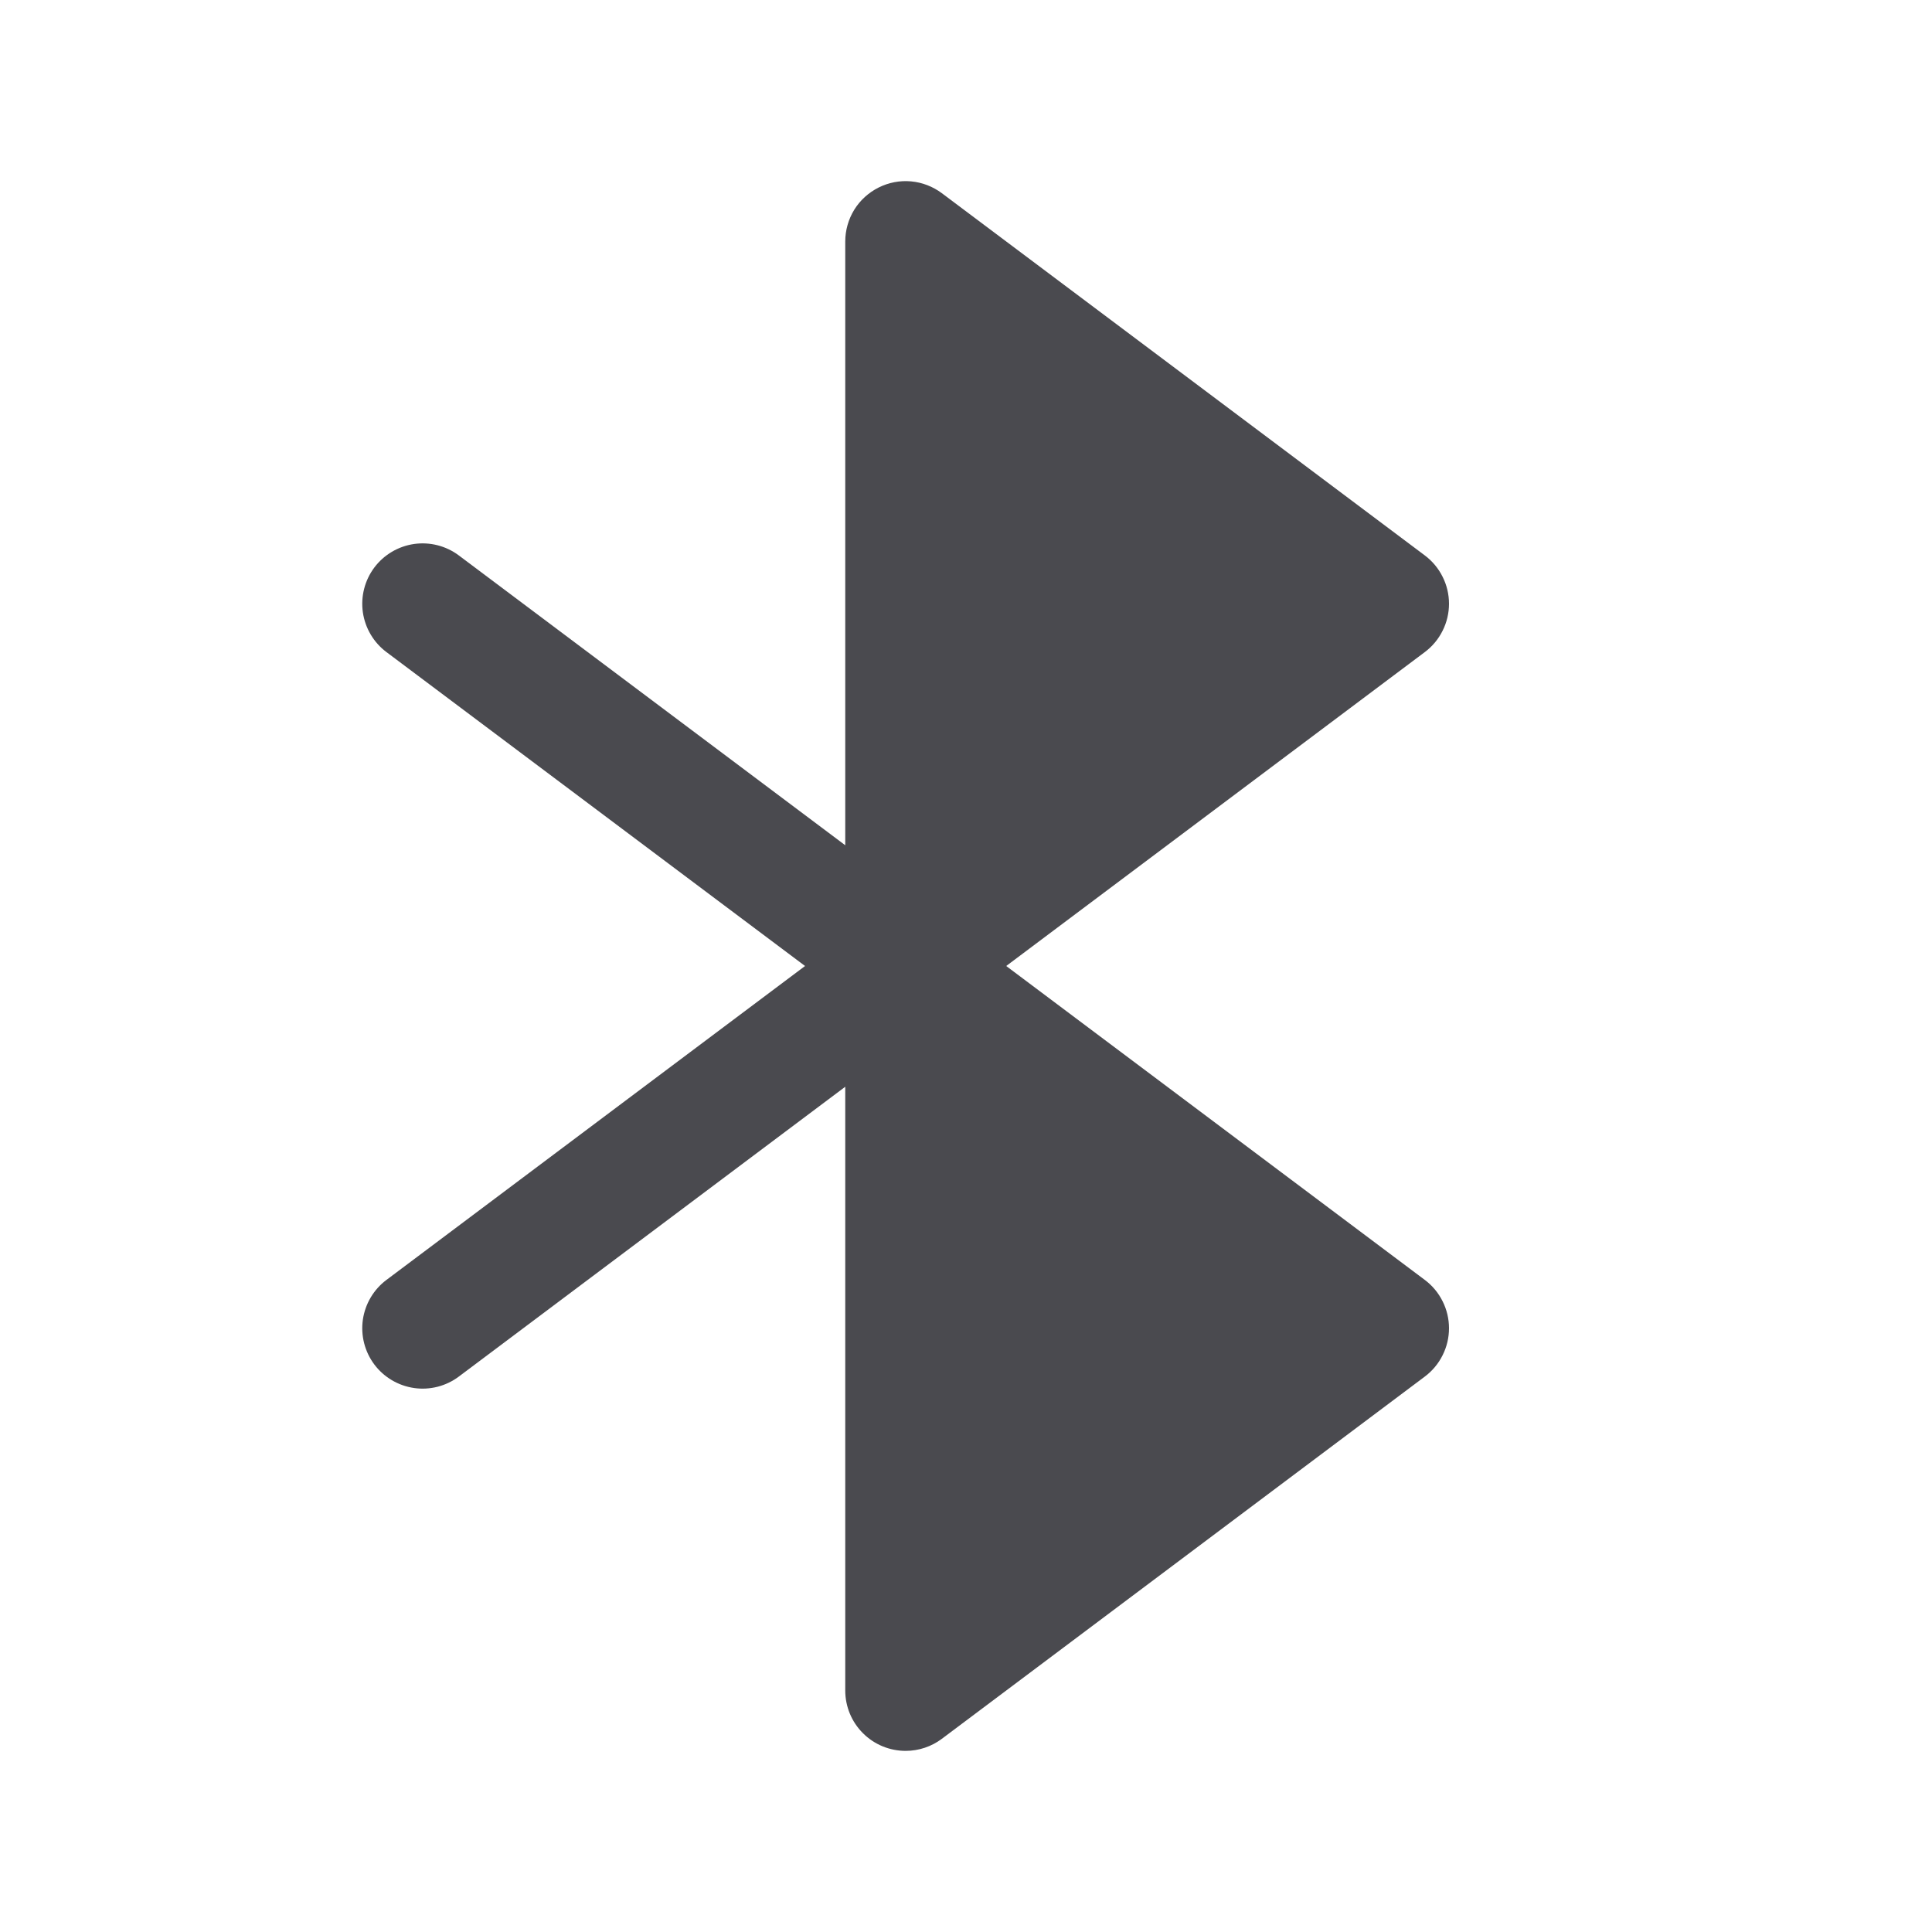 <svg width="32" height="32" viewBox="0 0 32 32" fill="none" xmlns="http://www.w3.org/2000/svg">
<path d="M24 22C24 22.155 23.964 22.308 23.894 22.447C23.825 22.586 23.724 22.707 23.6 22.8L15.6 28.8C15.427 28.93 15.216 29 15 29C14.735 29 14.48 28.895 14.293 28.707C14.105 28.52 14 28.265 14 28V18L7.6 22.8C7.495 22.879 7.375 22.936 7.248 22.969C7.121 23.001 6.989 23.009 6.859 22.99C6.596 22.952 6.359 22.812 6.2 22.6C6.041 22.388 5.973 22.121 6.01 21.859C6.048 21.596 6.188 21.359 6.4 21.2L13.334 16L6.4 10.8C6.188 10.641 6.048 10.404 6.01 10.141C5.973 9.879 6.041 9.612 6.2 9.4C6.359 9.188 6.596 9.048 6.859 9.01C7.121 8.973 7.388 9.041 7.6 9.2L14 14V4C14 3.814 14.052 3.632 14.149 3.474C14.247 3.316 14.387 3.189 14.553 3.106C14.719 3.023 14.905 2.987 15.09 3.004C15.275 3.021 15.451 3.089 15.6 3.2L23.6 9.2C23.724 9.293 23.825 9.414 23.894 9.553C23.964 9.692 24 9.845 24 10C24 10.155 23.964 10.308 23.894 10.447C23.825 10.586 23.724 10.707 23.6 10.8L16.666 16L23.6 21.2C23.724 21.293 23.825 21.414 23.894 21.553C23.964 21.692 24 21.845 24 22Z" fill="#4A4A4F"/>
</svg>
